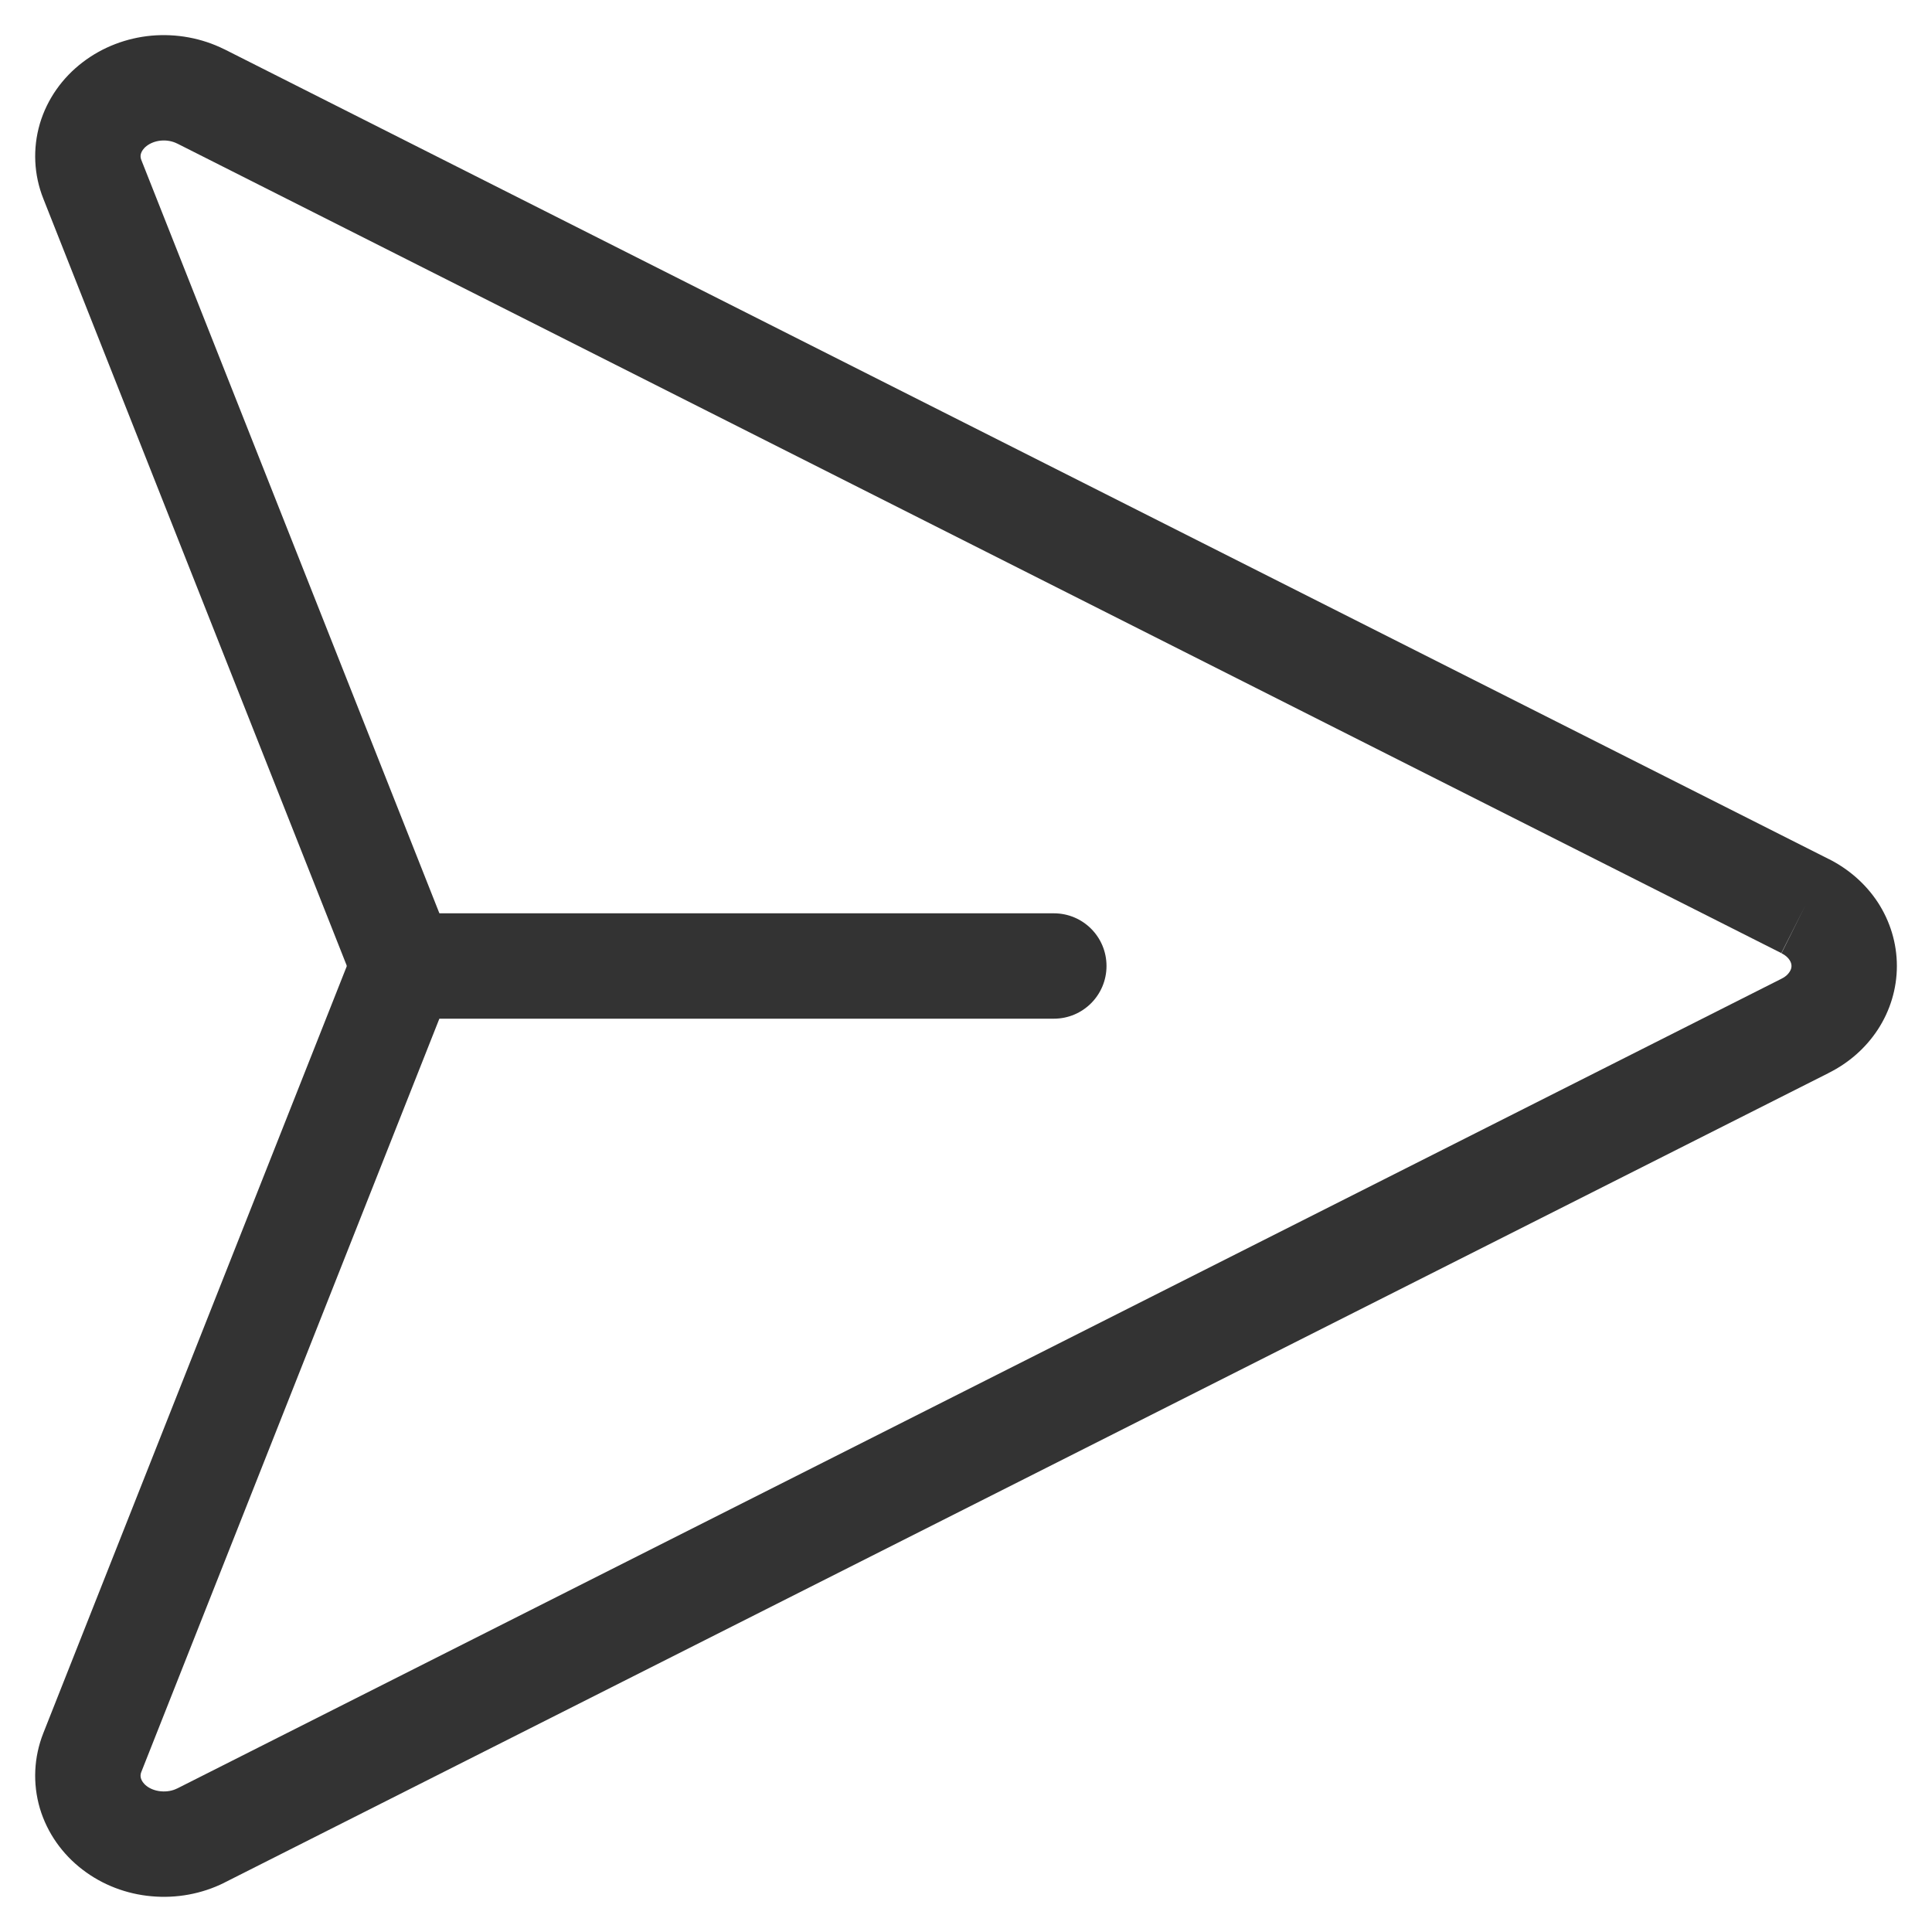 <svg width="22" height="22" viewBox="0 0 22 22" fill="none" xmlns="http://www.w3.org/2000/svg">
<path fill-rule="evenodd" clip-rule="evenodd" d="M1.725 0.406C2.008 0.381 2.296 0.433 2.552 0.56L2.555 0.561L20.822 9.781C20.822 9.781 20.823 9.781 20.823 9.781C21.048 9.894 21.243 10.062 21.383 10.275C21.523 10.49 21.6 10.74 21.6 11C21.6 11.259 21.523 11.51 21.383 11.724C21.243 11.938 21.048 12.106 20.823 12.218C20.823 12.219 20.822 12.219 20.822 12.219L2.555 21.438L2.552 21.44C2.296 21.567 2.008 21.619 1.725 21.593C1.442 21.568 1.168 21.465 0.94 21.29C0.711 21.115 0.538 20.873 0.454 20.592C0.371 20.309 0.385 20.01 0.493 19.736M0.493 19.736L3.933 11.042C3.936 11.034 3.94 11.026 3.943 11.017C3.947 11.01 3.948 11.004 3.948 11C3.948 10.996 3.947 10.99 3.943 10.982C3.94 10.974 3.936 10.966 3.933 10.957L0.494 2.264C0.493 2.264 0.494 2.264 0.494 2.264C0.385 1.991 0.371 1.691 0.454 1.408C0.538 1.126 0.711 0.885 0.94 0.71C1.168 0.535 1.442 0.432 1.725 0.406M20.554 10.318L20.284 10.853L2.017 1.634C2.016 1.634 2.016 1.634 2.016 1.634C1.964 1.608 1.9 1.595 1.833 1.601C1.767 1.607 1.71 1.631 1.67 1.662C1.631 1.692 1.612 1.725 1.605 1.749C1.598 1.772 1.599 1.796 1.609 1.821L5.045 10.505C5.182 10.822 5.182 11.178 5.045 11.494L1.609 20.178C1.599 20.203 1.598 20.227 1.605 20.251C1.612 20.275 1.631 20.308 1.67 20.338C1.71 20.369 1.767 20.392 1.833 20.398C1.9 20.404 1.964 20.392 2.016 20.366C2.016 20.366 2.017 20.366 2.017 20.366L20.284 11.146L20.286 11.145C20.332 11.123 20.361 11.094 20.378 11.067C20.395 11.042 20.4 11.019 20.4 11C20.4 10.981 20.395 10.958 20.378 10.932C20.361 10.906 20.332 10.877 20.286 10.855L20.554 10.318Z" fill="#333333"/>
<path fill-rule="evenodd" clip-rule="evenodd" d="M4.4 11C4.4 10.668 4.669 10.4 5 10.4H12C12.332 10.4 12.6 10.668 12.6 11C12.6 11.331 12.332 11.6 12 11.6H5C4.669 11.6 4.4 11.331 4.4 11Z" fill="#333333"/>
</svg>
